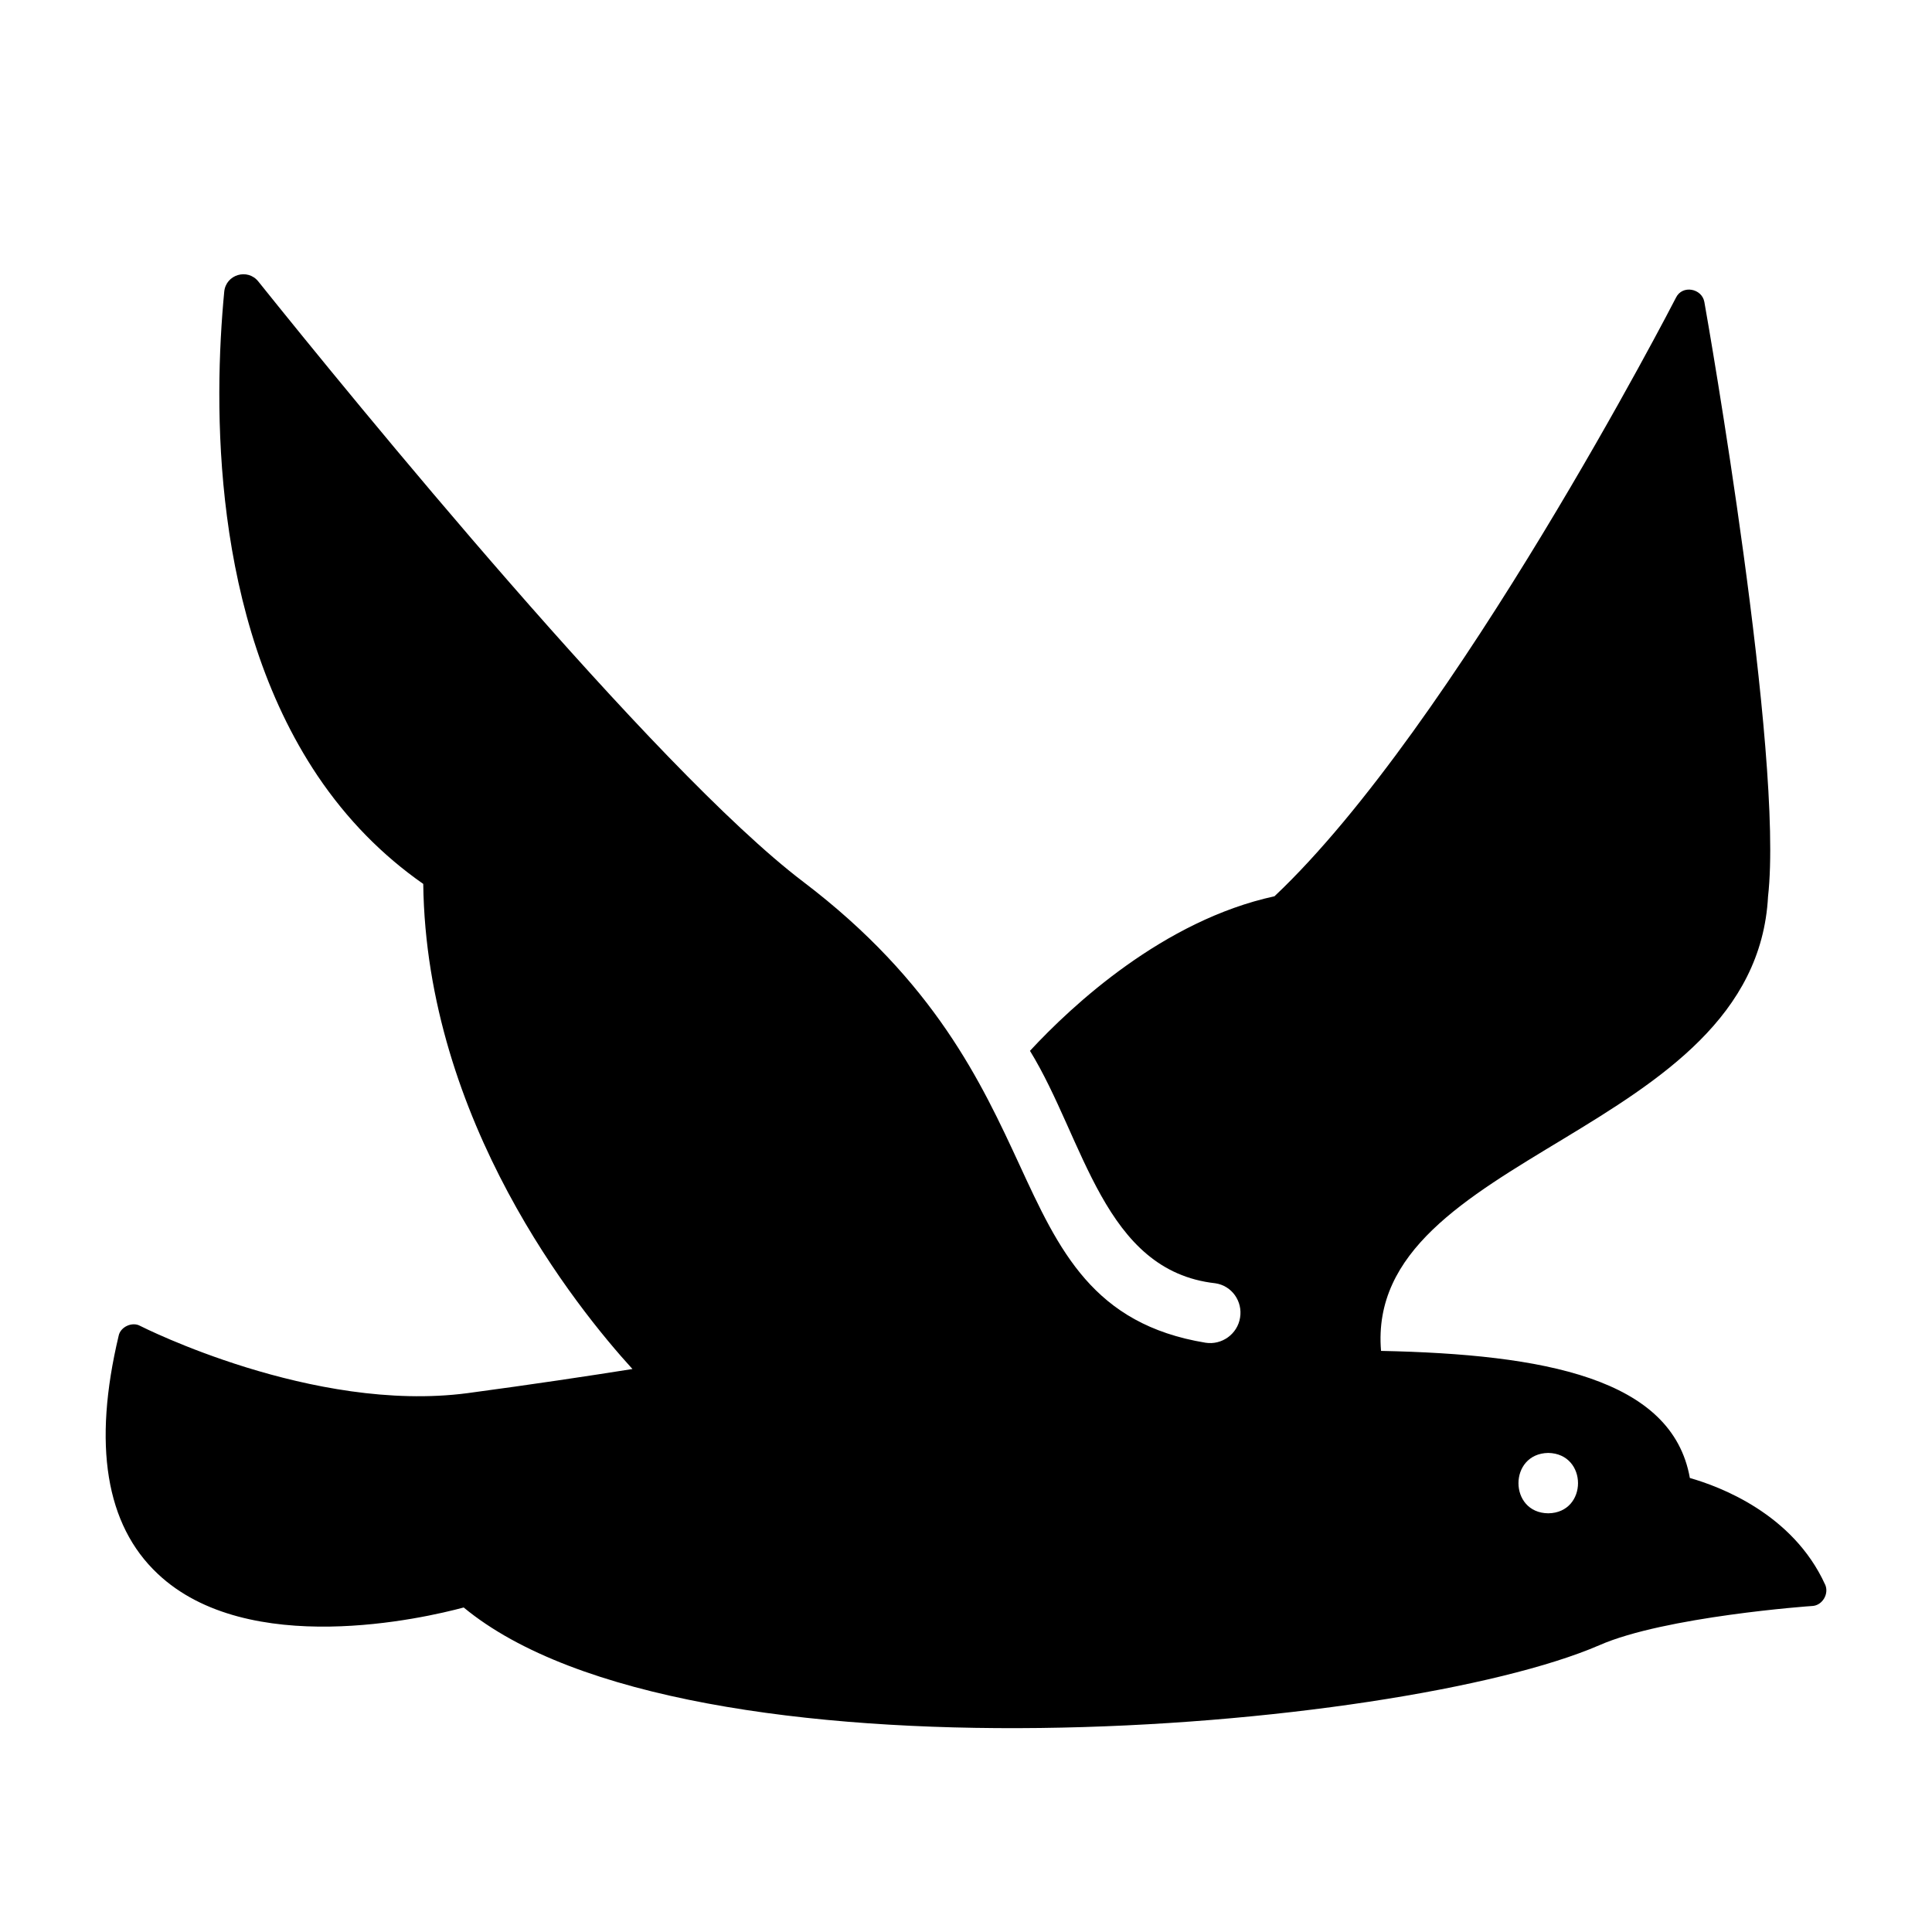 <?xml version="1.0" encoding="UTF-8"?>
<svg width="1200pt" height="1200pt" version="1.1" viewBox="0 0 1200 1200" xmlns="http://www.w3.org/2000/svg">
 <path d="m1133.6 984.19c-20.062-44.062-65.625-60.938-84-66.188-10.969-62.016-90.562-76.828-191.81-78.938-10.359-123.42 232.45-133.78 240.37-282.19 9.938-87.562-37.5-357.94-39.562-369.37-1.547-8.391-13.688-10.734-17.625-2.625-1.312 2.625-137.26 266.06-249.37 371.81-69 15-125.63 67.688-151.87 96 33.797 55.031 45.703 136.64 115.12 144.37 10.312 1.5 17.062 11.25 15.375 21.375-1.641 10.266-11.391 17.109-21.375 15.562-69.938-11.438-91.125-57.375-115.69-110.62-23.438-50.625-52.5-113.62-134.26-175.69-92.578-70.219-279.94-299.86-338.44-372.84-6.703-8.391-20.156-4.359-21.188 6.328-6.703 70.078-8.062 202.26 57.984 300.71 18.188 27 40.125 49.312 65.625 67.125 1.875 147.37 95.25 263.26 129.94 301.31-27.188 4.312-62.062 9.562-102.56 15-96 12.562-202.13-41.25-203.26-41.812-4.875-2.719-12.234 0.609-13.312 6.188-16.125 67.688-8.062 117.38 24.188 147.74 56.062 53.062 165.74 27.562 190.13 21 138.61 114.61 581.21 77.156 705.37 23.438 40.5-17.812 131.44-24.375 132.37-24.375 6.188-0.375 10.453-7.594 7.875-13.312zm-171.94-44.25c-24.656-0.234-24.703-37.125 0-37.5 24.656 0.469 24.609 37.172 0 37.5z"/>
</svg>
